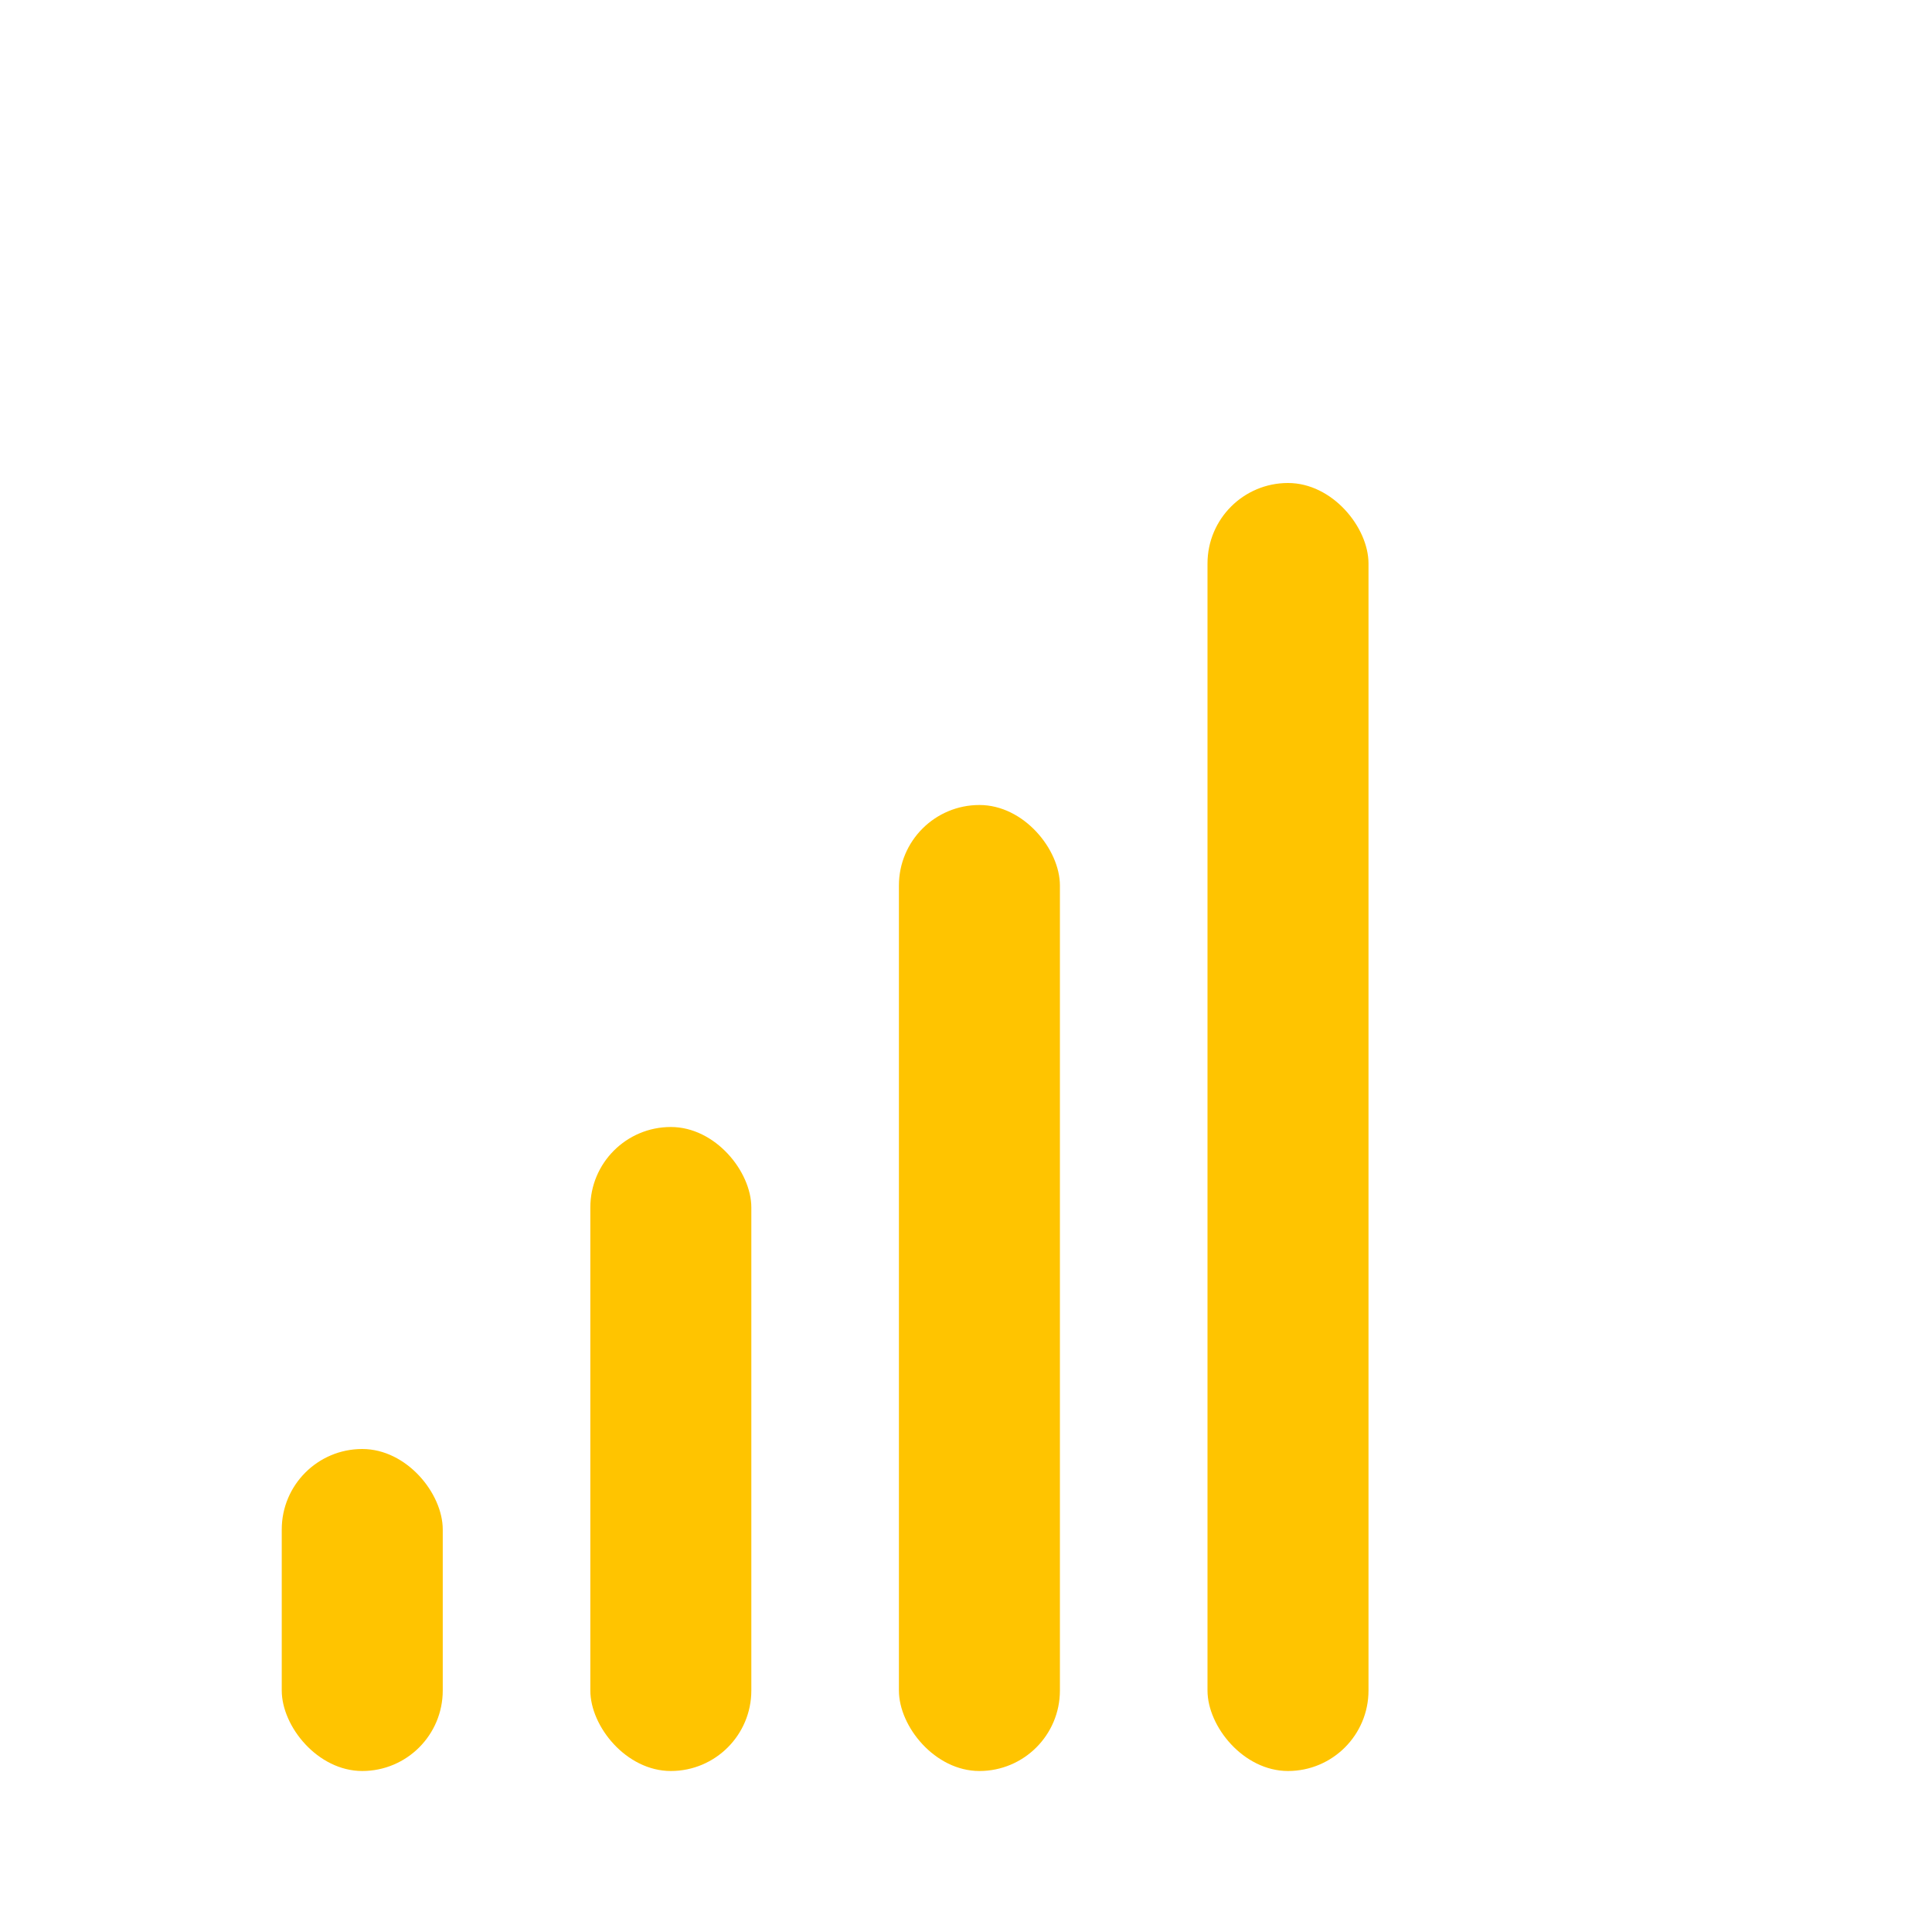 <svg width="144" height="144" viewBox="0 0 144 144" fill="none" xmlns="http://www.w3.org/2000/svg">
<rect x="90" y="36" width="12" height="96" rx="6" fill="#FFC400"/>
<rect x="67" y="60" width="12" height="72" rx="6" fill="#FFC400"/>
<rect x="44" y="84" width="12" height="48" rx="6" fill="#FFC400"/>
<rect x="21" y="108" width="12" height="24" rx="6" fill="#FFC400"/>
</svg>
